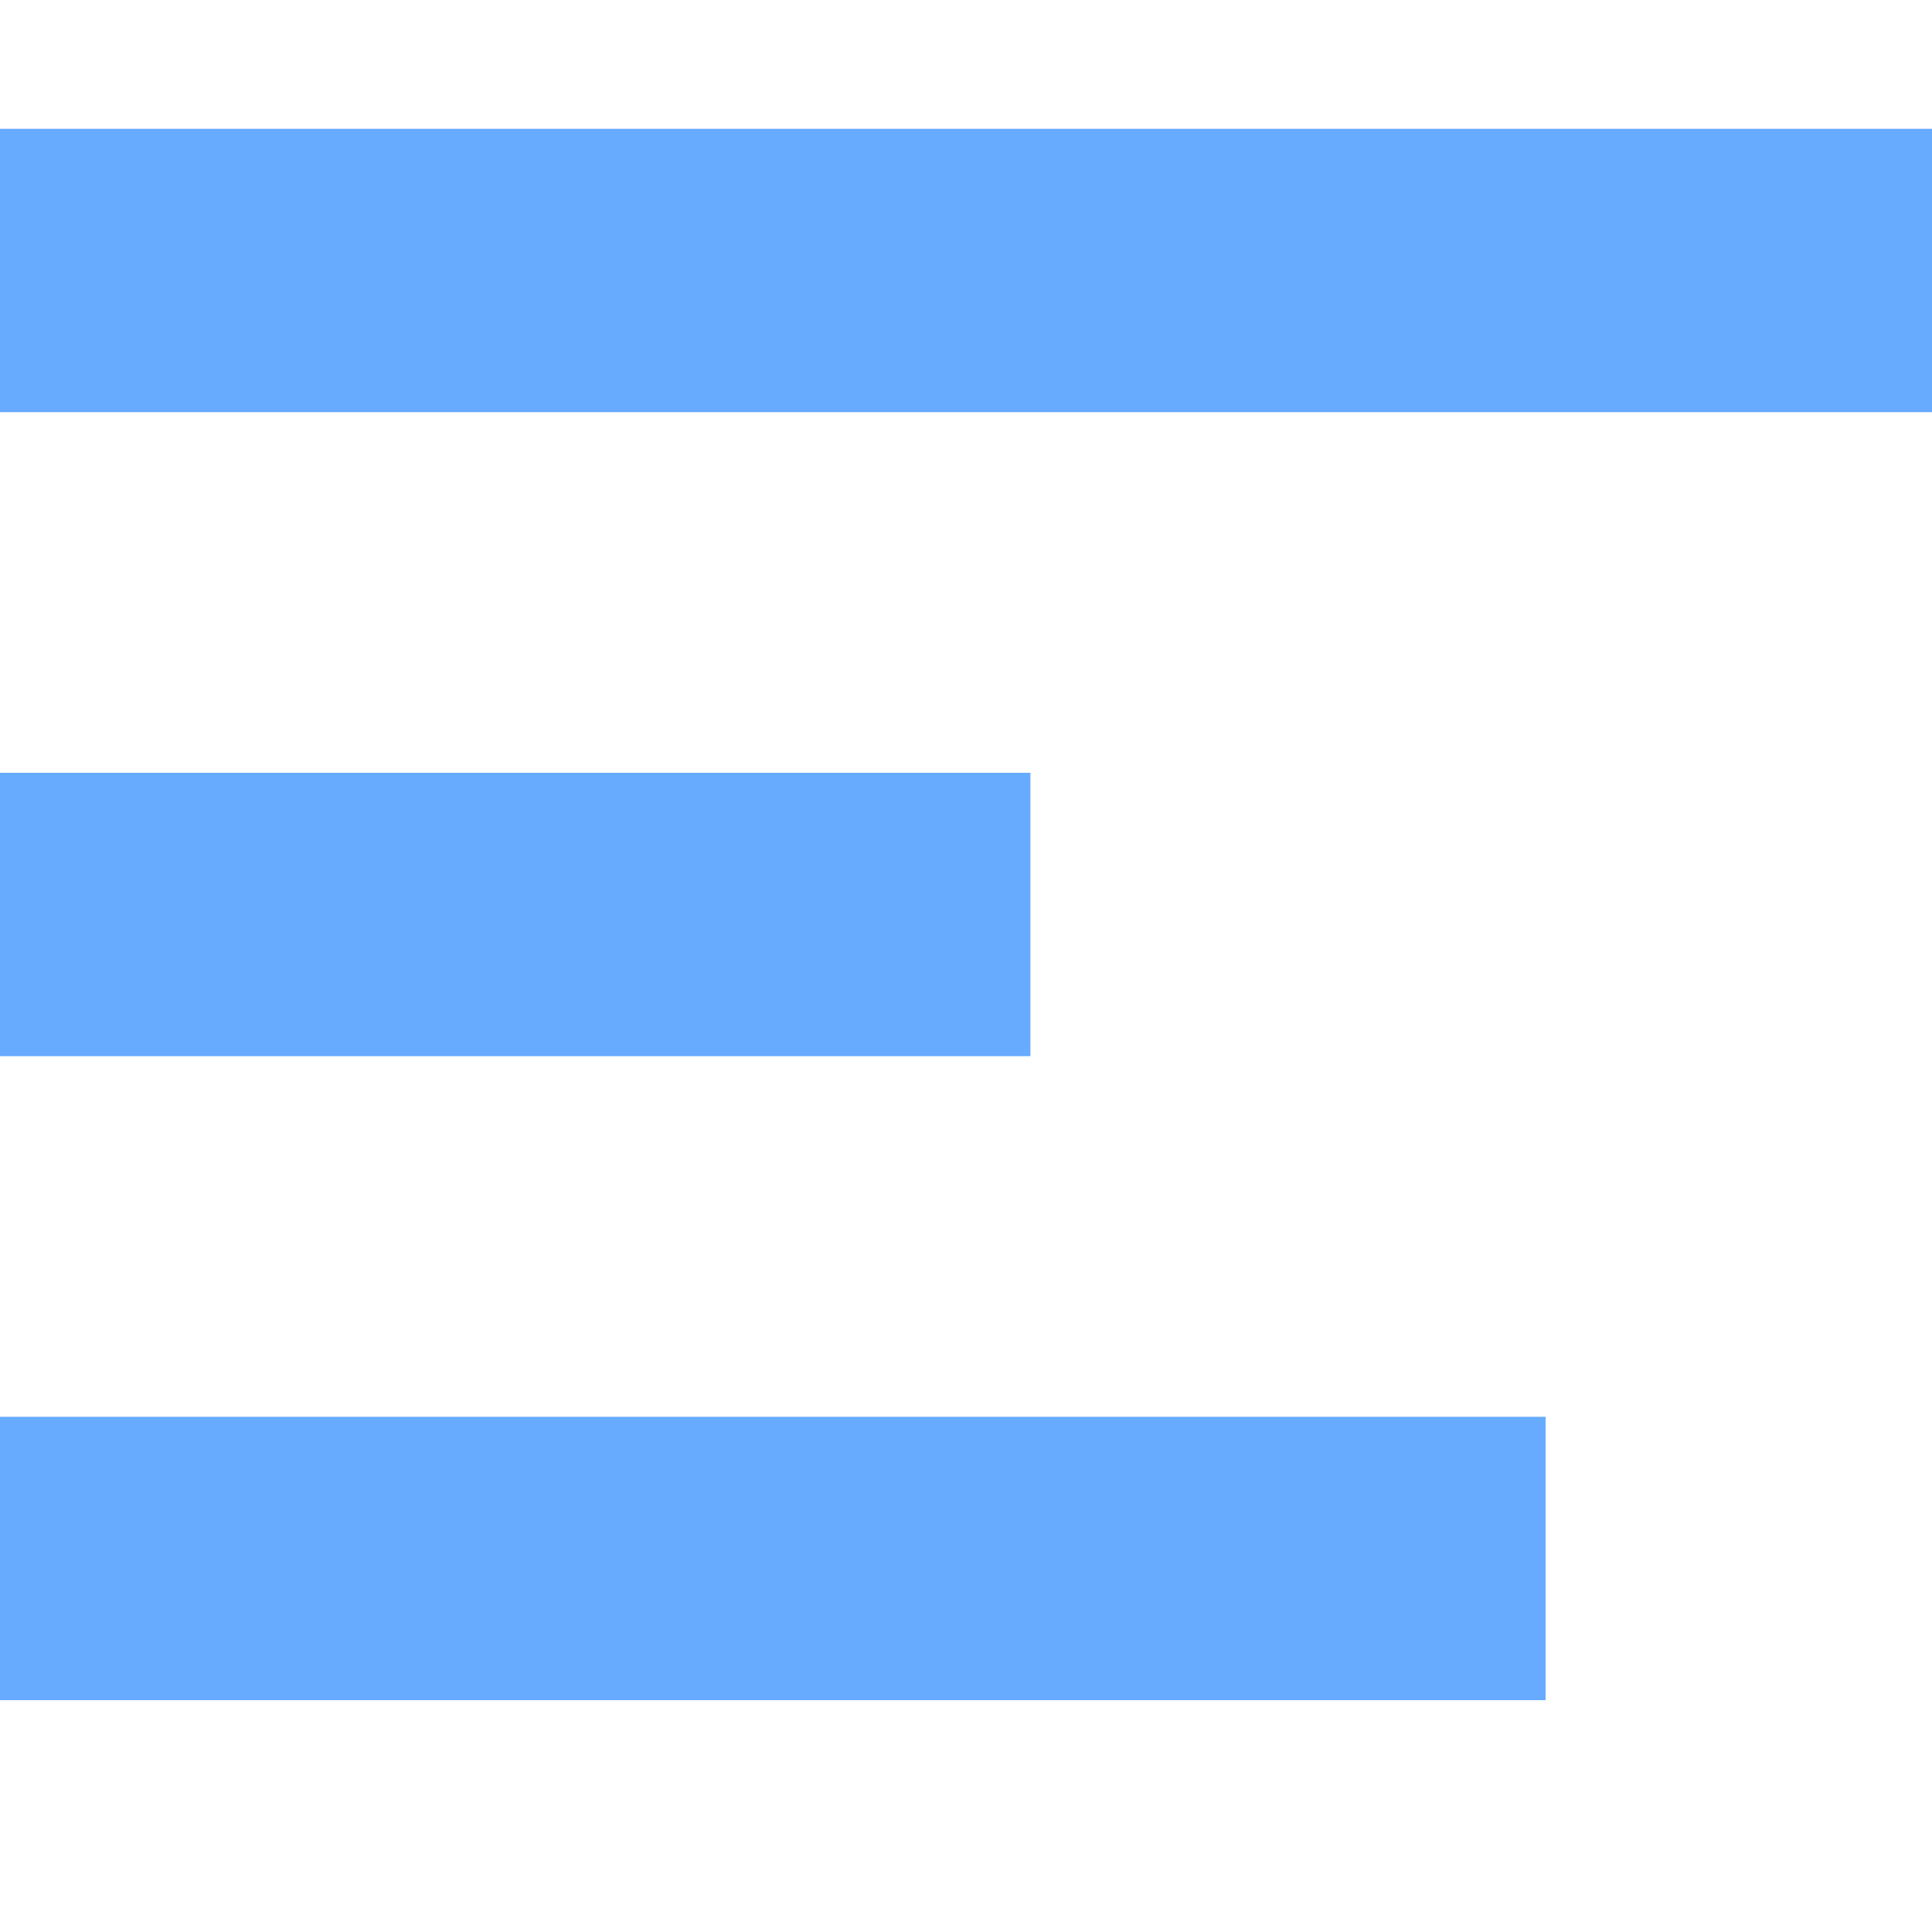<?xml version="1.0" encoding="UTF-8"?>
<svg width="15px" height="15px" viewBox="0 0 15 15" version="1.1" xmlns="http://www.w3.org/2000/svg" xmlns:xlink="http://www.w3.org/1999/xlink">
    <!-- Generator: Sketch 49.1 (51147) - http://www.bohemiancoding.com/sketch -->
    <title>차트형</title>
    <desc>Created with Sketch.</desc>
    <defs></defs>
    <g id="차트형" stroke="none" stroke-width="1" fill="none" fill-rule="evenodd">
        <rect id="Rectangle-3-Copy" fill="#67ABFF" x="0" y="1" width="15" height="2.2"></rect>
        <rect id="Rectangle-3-Copy-6" fill="#67ABFF" x="0" y="11" width="12" height="2.2"></rect>
        <rect id="Rectangle-3-Copy-3" fill="#67ABFF" x="0" y="6" width="8" height="2.2"></rect>
    </g>
</svg>